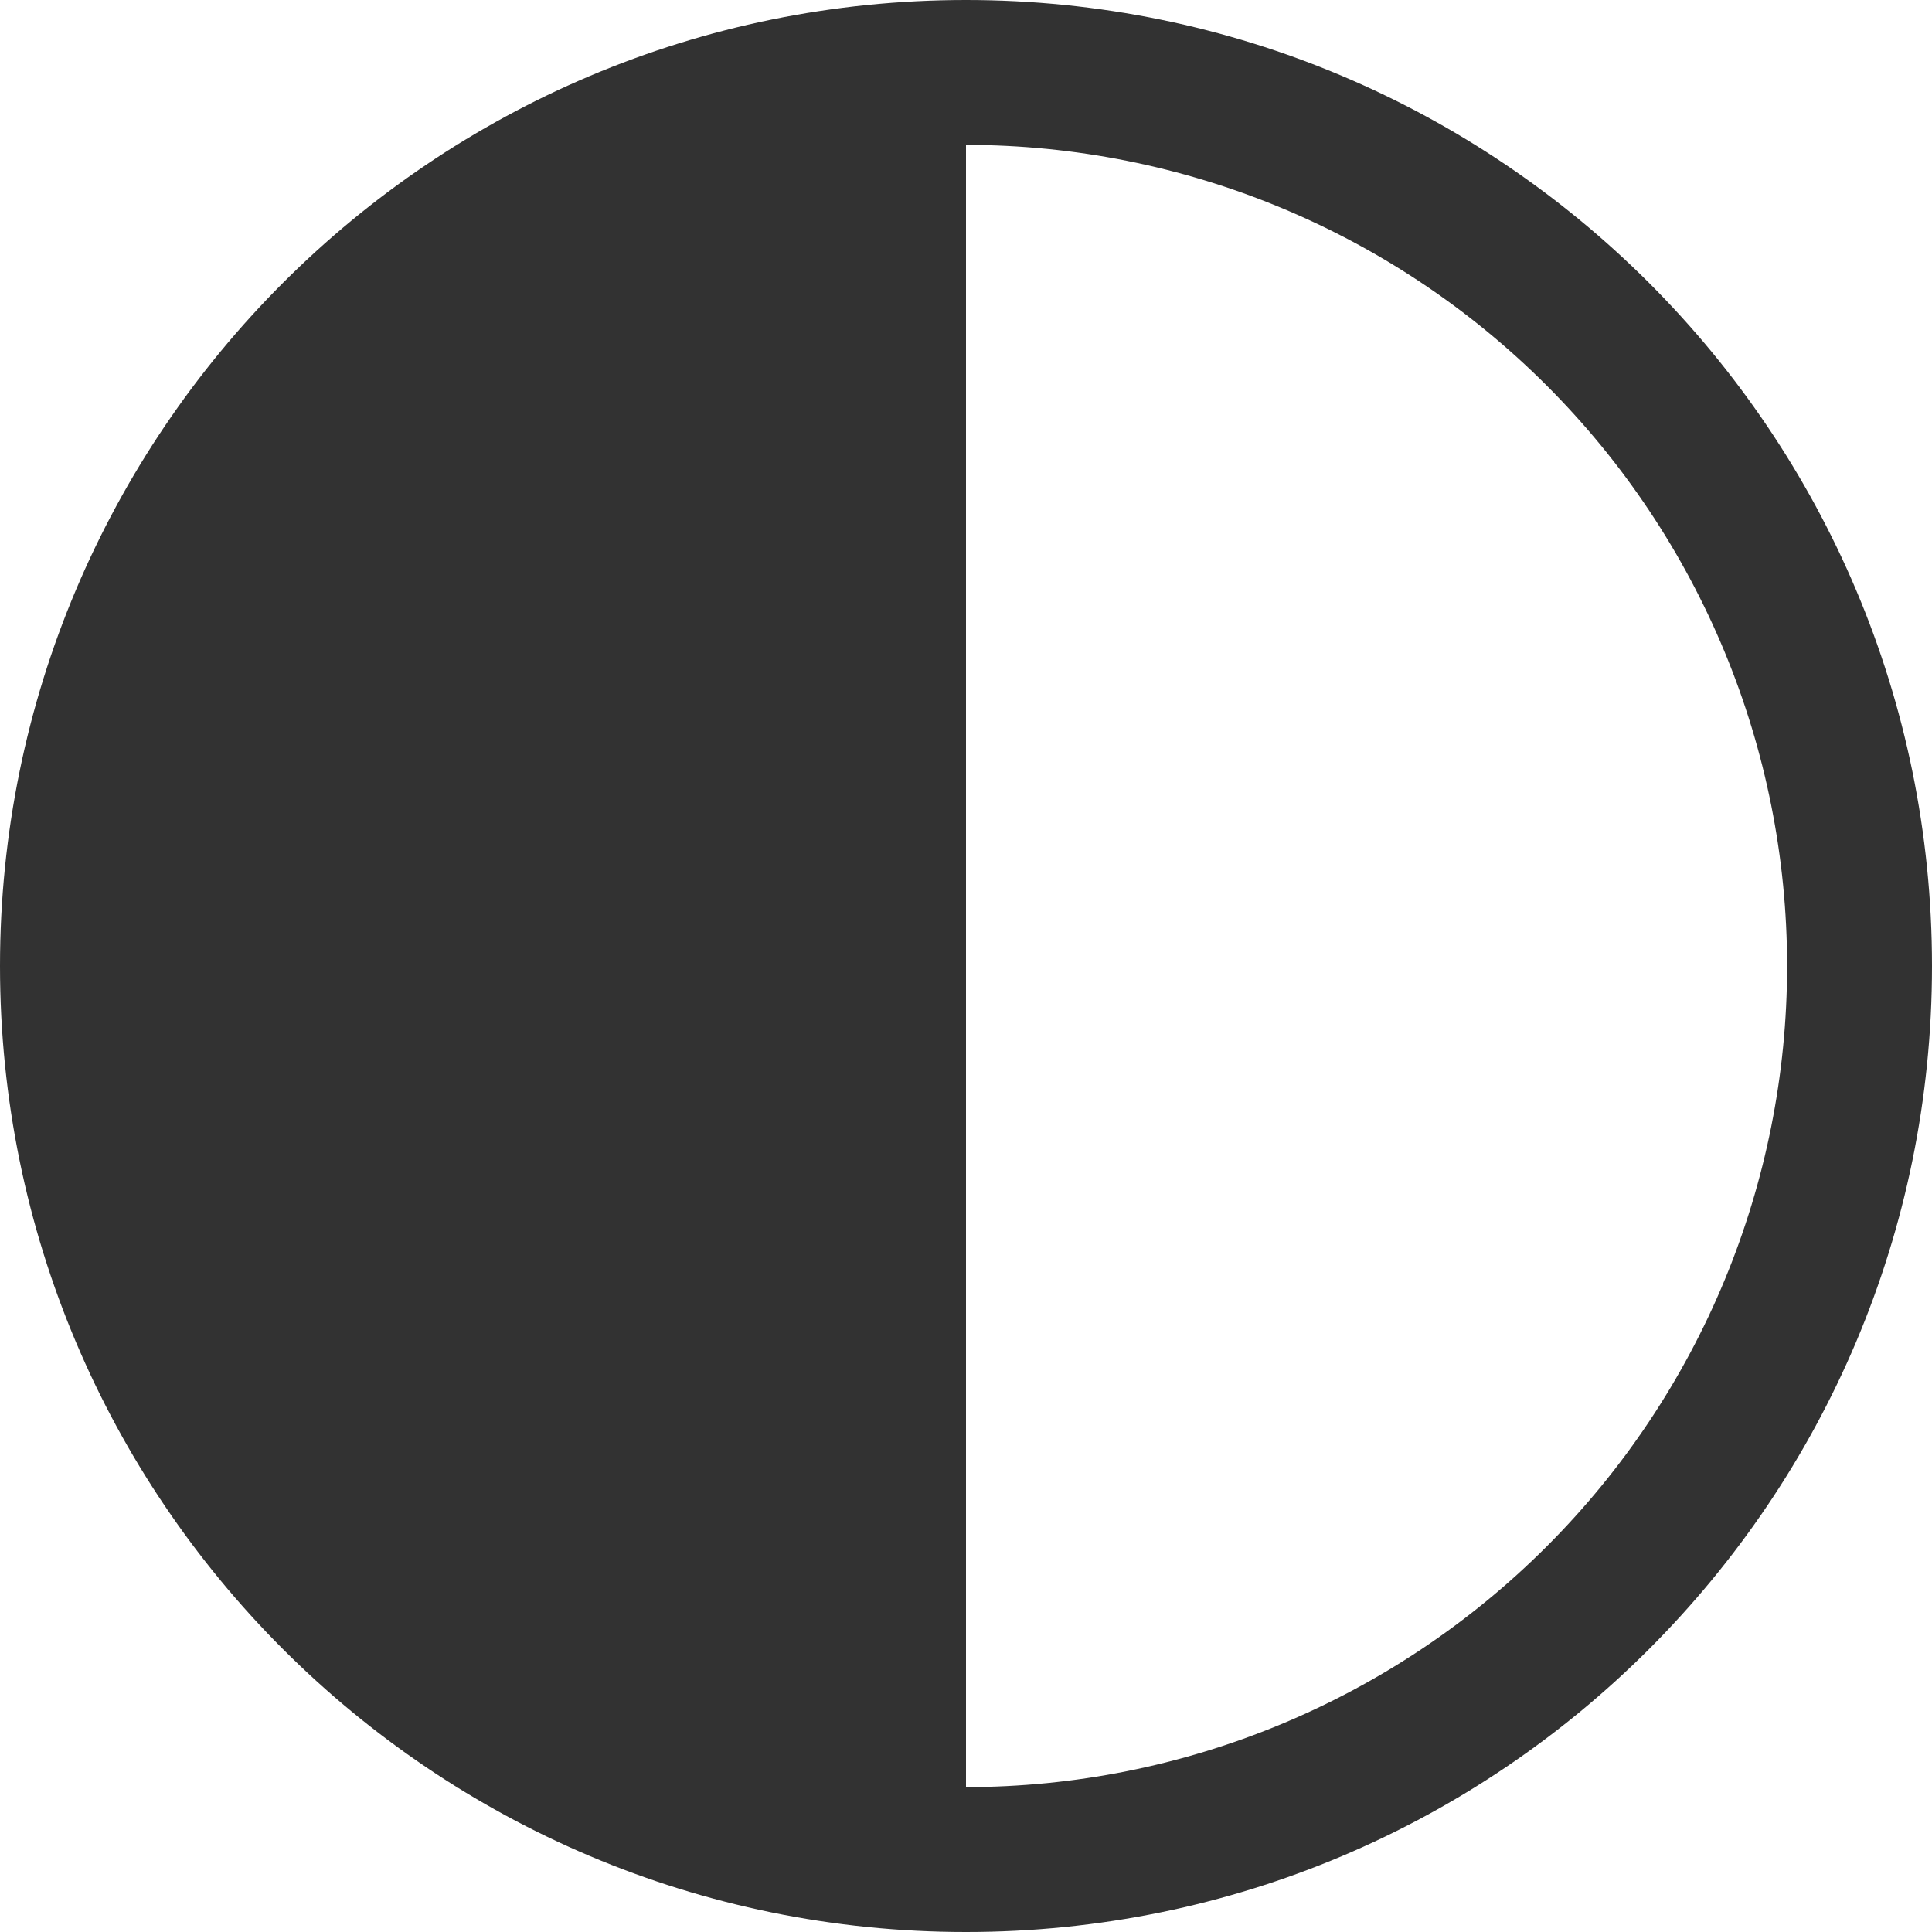 <svg width="24" height="24" viewBox="0 0 24 24" fill="none" xmlns="http://www.w3.org/2000/svg">
<path d="M12 24C18.628 24 24 18.628 24 12C24 5.372 18.628 0 12 0C5.372 0 0 5.372 0 12C0 18.628 5.372 24 12 24ZM12 22.2V1.8C14.705 1.8 17.3 2.875 19.212 4.788C21.125 6.7 22.2 9.295 22.2 12C22.2 14.705 21.125 17.3 19.212 19.212C17.3 21.125 14.705 22.2 12 22.2Z" fill="#323232"/>
</svg>
